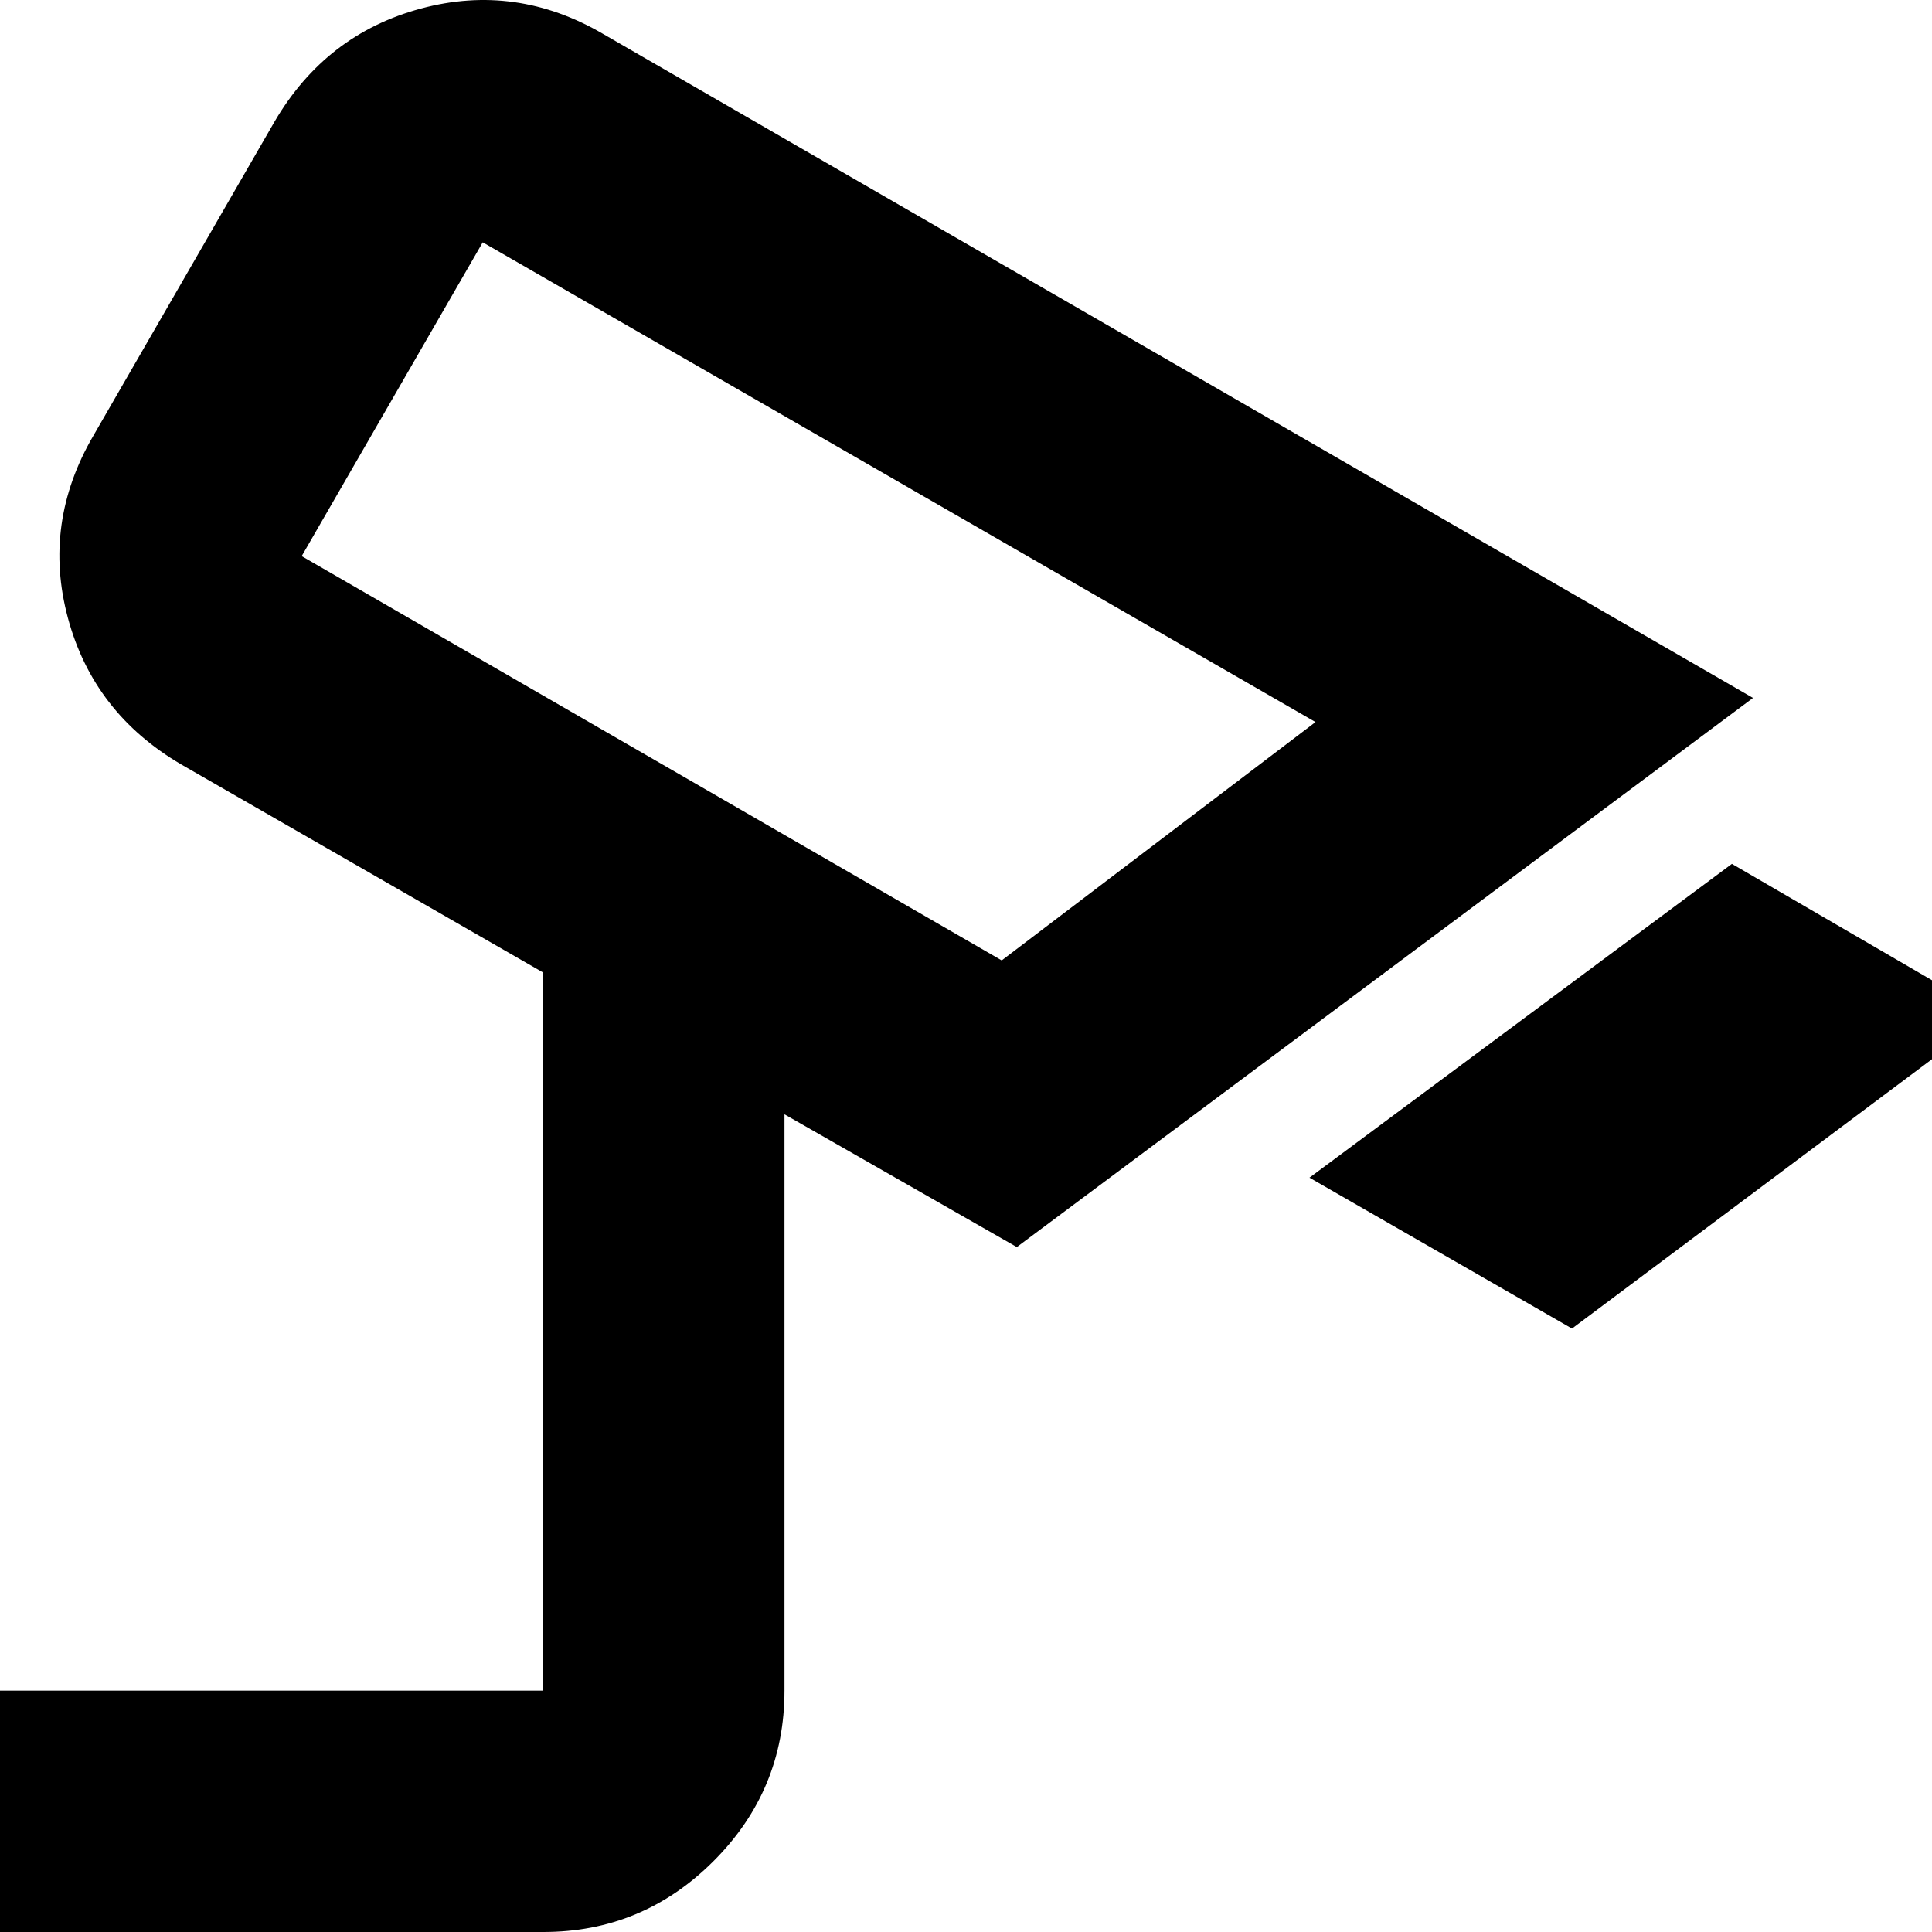 <svg width="100" height="100" viewBox="0 0 64 64" fill="currentColor" xmlns="http://www.w3.org/2000/svg">
<g clip-path="url(#clip0_59_66)">
<path d="M52.074 44.01L43.378 39.012L57.372 28.617L65.967 33.615L52.074 44.01ZM33.183 31.815L43.578 23.919L15.991 8.027L9.994 18.422L33.183 31.815ZM-2 64V56.004H17.99V32.215L5.996 25.319C4.064 24.186 2.815 22.57 2.25 20.473C1.685 18.375 1.967 16.359 3.098 14.424L9.095 4.029C10.227 2.096 11.844 0.848 13.944 0.283C16.045 -0.283 18.06 -2.38304e-07 19.989 1.13L58.071 23.12L33.683 41.311L25.987 36.913V56.004C25.987 58.203 25.203 60.086 23.636 61.653C22.069 63.22 20.187 64.003 17.99 64H-2Z" fill="currentColor"/>
</g>
<defs>
<clipPath id="clip0_59_66">
<rect width="100" height="100" fill="white"/>
</clipPath>
</defs>
</svg>
